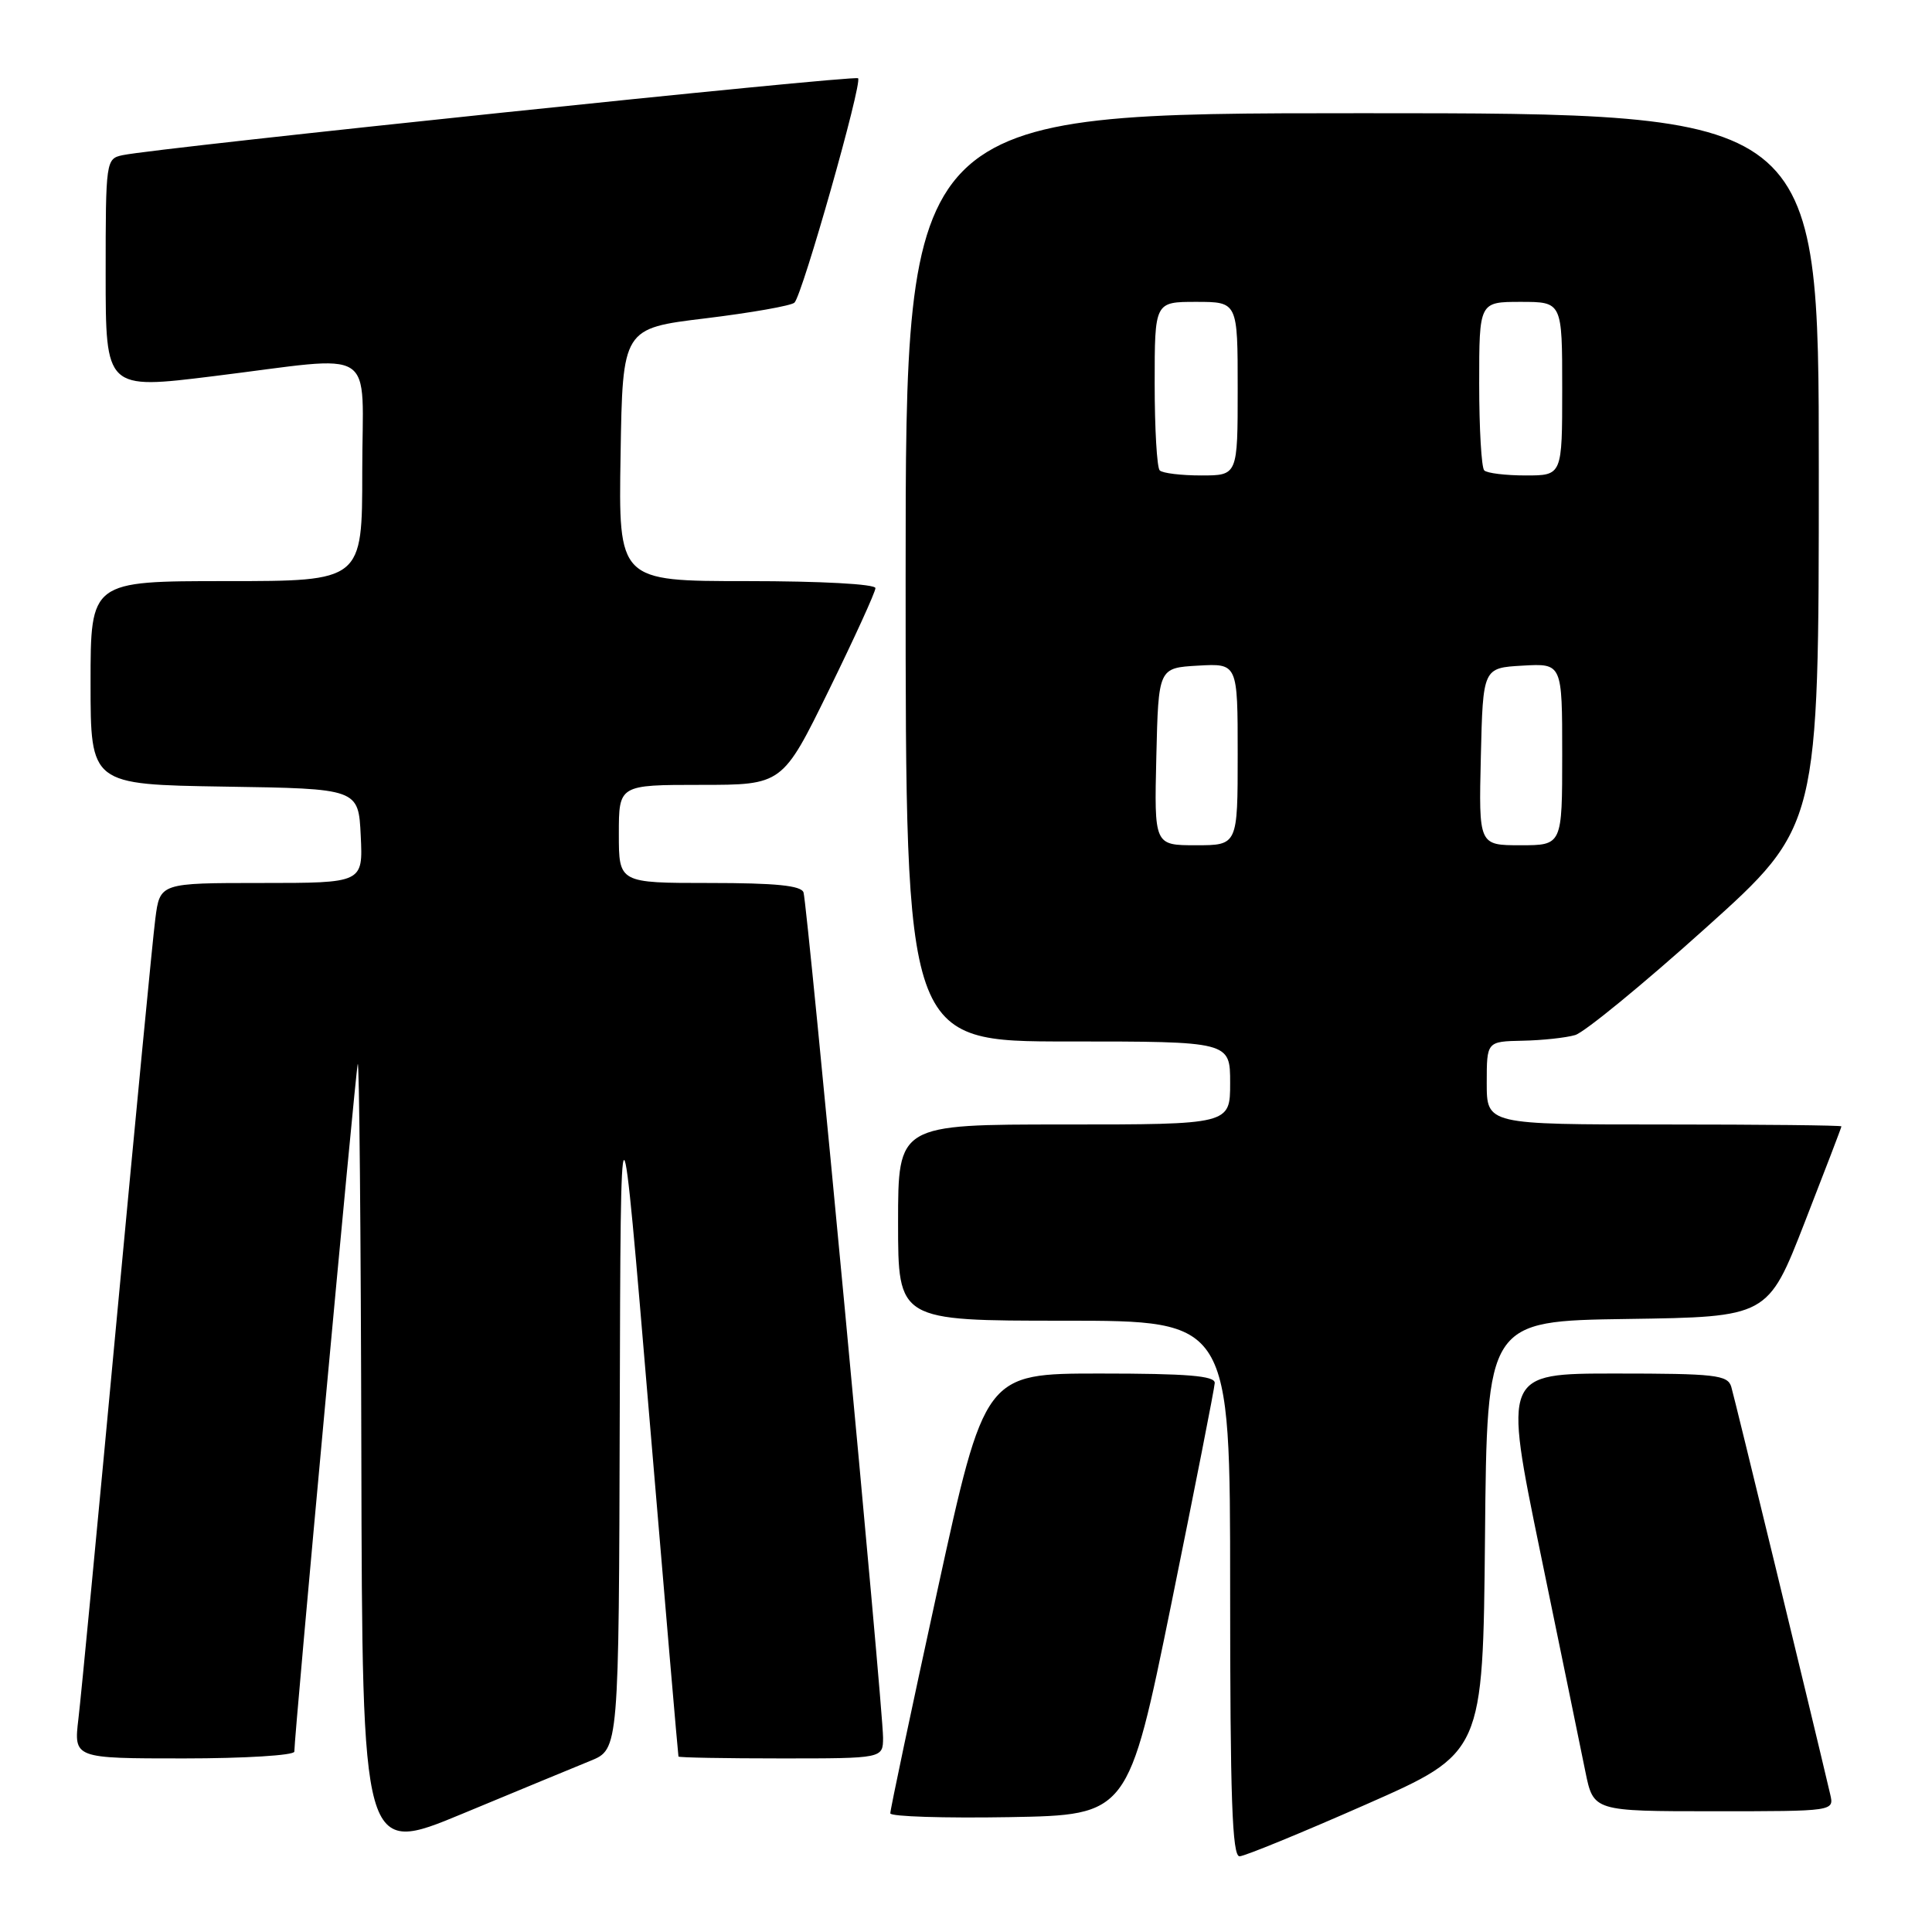 <?xml version="1.0" encoding="UTF-8" standalone="no"?>
<!DOCTYPE svg PUBLIC "-//W3C//DTD SVG 1.1//EN" "http://www.w3.org/Graphics/SVG/1.1/DTD/svg11.dtd" >
<svg xmlns="http://www.w3.org/2000/svg" xmlns:xlink="http://www.w3.org/1999/xlink" version="1.1" viewBox="0 0 256 256">
 <g >
 <path fill="currentColor"
d=" M 78.25 233.31 C 82.00 231.78 82.00 231.78 82.12 187.14 C 82.24 142.50 82.24 142.50 86.02 187.50 C 88.10 212.25 89.85 232.61 89.90 232.75 C 89.96 232.89 96.08 233.00 103.50 233.00 C 117.00 233.00 117.00 233.00 117.01 230.25 C 117.03 226.53 106.99 119.83 106.47 118.25 C 106.17 117.34 102.77 117.00 94.03 117.00 C 82.00 117.00 82.00 117.00 82.00 110.50 C 82.00 104.00 82.00 104.00 92.84 104.00 C 103.68 104.00 103.68 104.00 109.84 91.43 C 113.23 84.51 116.00 78.44 116.00 77.93 C 116.00 77.39 108.77 77.00 98.98 77.00 C 81.95 77.00 81.95 77.00 82.23 60.26 C 82.50 43.51 82.50 43.51 93.50 42.18 C 99.55 41.44 104.85 40.51 105.27 40.10 C 106.32 39.09 114.30 10.96 113.70 10.37 C 113.25 9.92 20.82 19.58 16.25 20.56 C 14.04 21.03 14.00 21.28 14.00 36.32 C 14.00 51.61 14.00 51.61 28.25 49.85 C 50.45 47.12 48.00 45.55 48.00 62.50 C 48.00 77.00 48.00 77.00 30.00 77.00 C 12.00 77.00 12.00 77.00 12.00 90.48 C 12.00 103.95 12.00 103.95 29.75 104.23 C 47.50 104.50 47.50 104.50 47.80 110.75 C 48.10 117.00 48.10 117.00 34.64 117.00 C 21.19 117.00 21.19 117.00 20.58 121.75 C 20.24 124.36 17.96 148.10 15.49 174.50 C 13.03 200.90 10.74 224.86 10.39 227.75 C 9.77 233.00 9.77 233.00 24.38 233.00 C 32.42 233.00 39.00 232.59 39.00 232.10 C 39.00 229.89 47.07 142.34 47.40 141.00 C 47.60 140.18 47.82 163.43 47.88 192.67 C 48.00 245.84 48.00 245.84 61.25 240.34 C 68.54 237.31 76.19 234.15 78.25 233.31 Z  M 181.00 239.10 C 196.50 232.27 196.50 232.27 196.77 203.66 C 197.03 175.04 197.03 175.04 215.64 174.77 C 234.25 174.50 234.25 174.50 239.12 162.00 C 241.80 155.12 244.00 149.39 244.00 149.25 C 244.00 149.11 233.43 149.00 220.50 149.00 C 197.00 149.00 197.00 149.00 197.00 143.50 C 197.00 138.00 197.00 138.00 201.75 137.90 C 204.36 137.85 207.50 137.51 208.72 137.15 C 209.94 136.79 217.71 130.43 225.97 123.00 C 241.00 109.50 241.00 109.50 241.00 62.25 C 241.00 15.00 241.00 15.00 180.50 15.00 C 120.00 15.00 120.00 15.00 120.00 76.50 C 120.00 138.00 120.00 138.00 141.50 138.00 C 163.00 138.00 163.00 138.00 163.00 143.50 C 163.00 149.00 163.00 149.00 141.00 149.00 C 119.00 149.00 119.00 149.00 119.00 162.00 C 119.00 175.00 119.00 175.00 141.00 175.00 C 163.00 175.00 163.00 175.00 163.00 210.50 C 163.00 238.25 163.27 245.99 164.25 245.97 C 164.94 245.95 172.47 242.86 181.00 239.10 Z  M 155.21 212.50 C 158.34 197.10 160.93 183.94 160.96 183.25 C 160.99 182.30 157.31 182.00 145.74 182.00 C 130.49 182.00 130.49 182.00 124.21 210.75 C 120.76 226.56 117.95 239.85 117.97 240.28 C 117.98 240.70 125.09 240.93 133.75 240.78 C 149.50 240.50 149.50 240.50 155.21 212.50 Z  M 242.51 237.75 C 240.19 227.83 229.82 185.13 229.40 183.75 C 228.92 182.19 227.29 182.00 214.04 182.00 C 199.22 182.00 199.22 182.00 204.11 205.75 C 206.80 218.81 209.49 231.86 210.07 234.75 C 211.14 240.00 211.14 240.00 227.09 240.00 C 243.04 240.00 243.04 240.00 242.51 237.75 Z  M 153.22 100.25 C 153.50 88.50 153.50 88.50 158.75 88.20 C 164.00 87.90 164.00 87.90 164.00 99.95 C 164.00 112.00 164.00 112.00 158.47 112.00 C 152.94 112.00 152.94 112.00 153.22 100.25 Z  M 196.22 100.25 C 196.50 88.50 196.50 88.50 201.75 88.20 C 207.00 87.90 207.00 87.90 207.00 99.95 C 207.00 112.00 207.00 112.00 201.47 112.00 C 195.94 112.00 195.94 112.00 196.22 100.25 Z  M 153.67 62.33 C 153.30 61.97 153.00 56.79 153.00 50.83 C 153.00 40.00 153.00 40.00 158.50 40.00 C 164.00 40.00 164.00 40.00 164.00 51.50 C 164.00 63.00 164.00 63.00 159.17 63.00 C 156.51 63.00 154.03 62.70 153.67 62.33 Z  M 196.67 62.33 C 196.30 61.97 196.00 56.79 196.00 50.83 C 196.00 40.00 196.00 40.00 201.50 40.00 C 207.00 40.00 207.00 40.00 207.00 51.50 C 207.00 63.00 207.00 63.00 202.17 63.00 C 199.51 63.00 197.03 62.70 196.67 62.33 Z "/>
</g>
</svg>